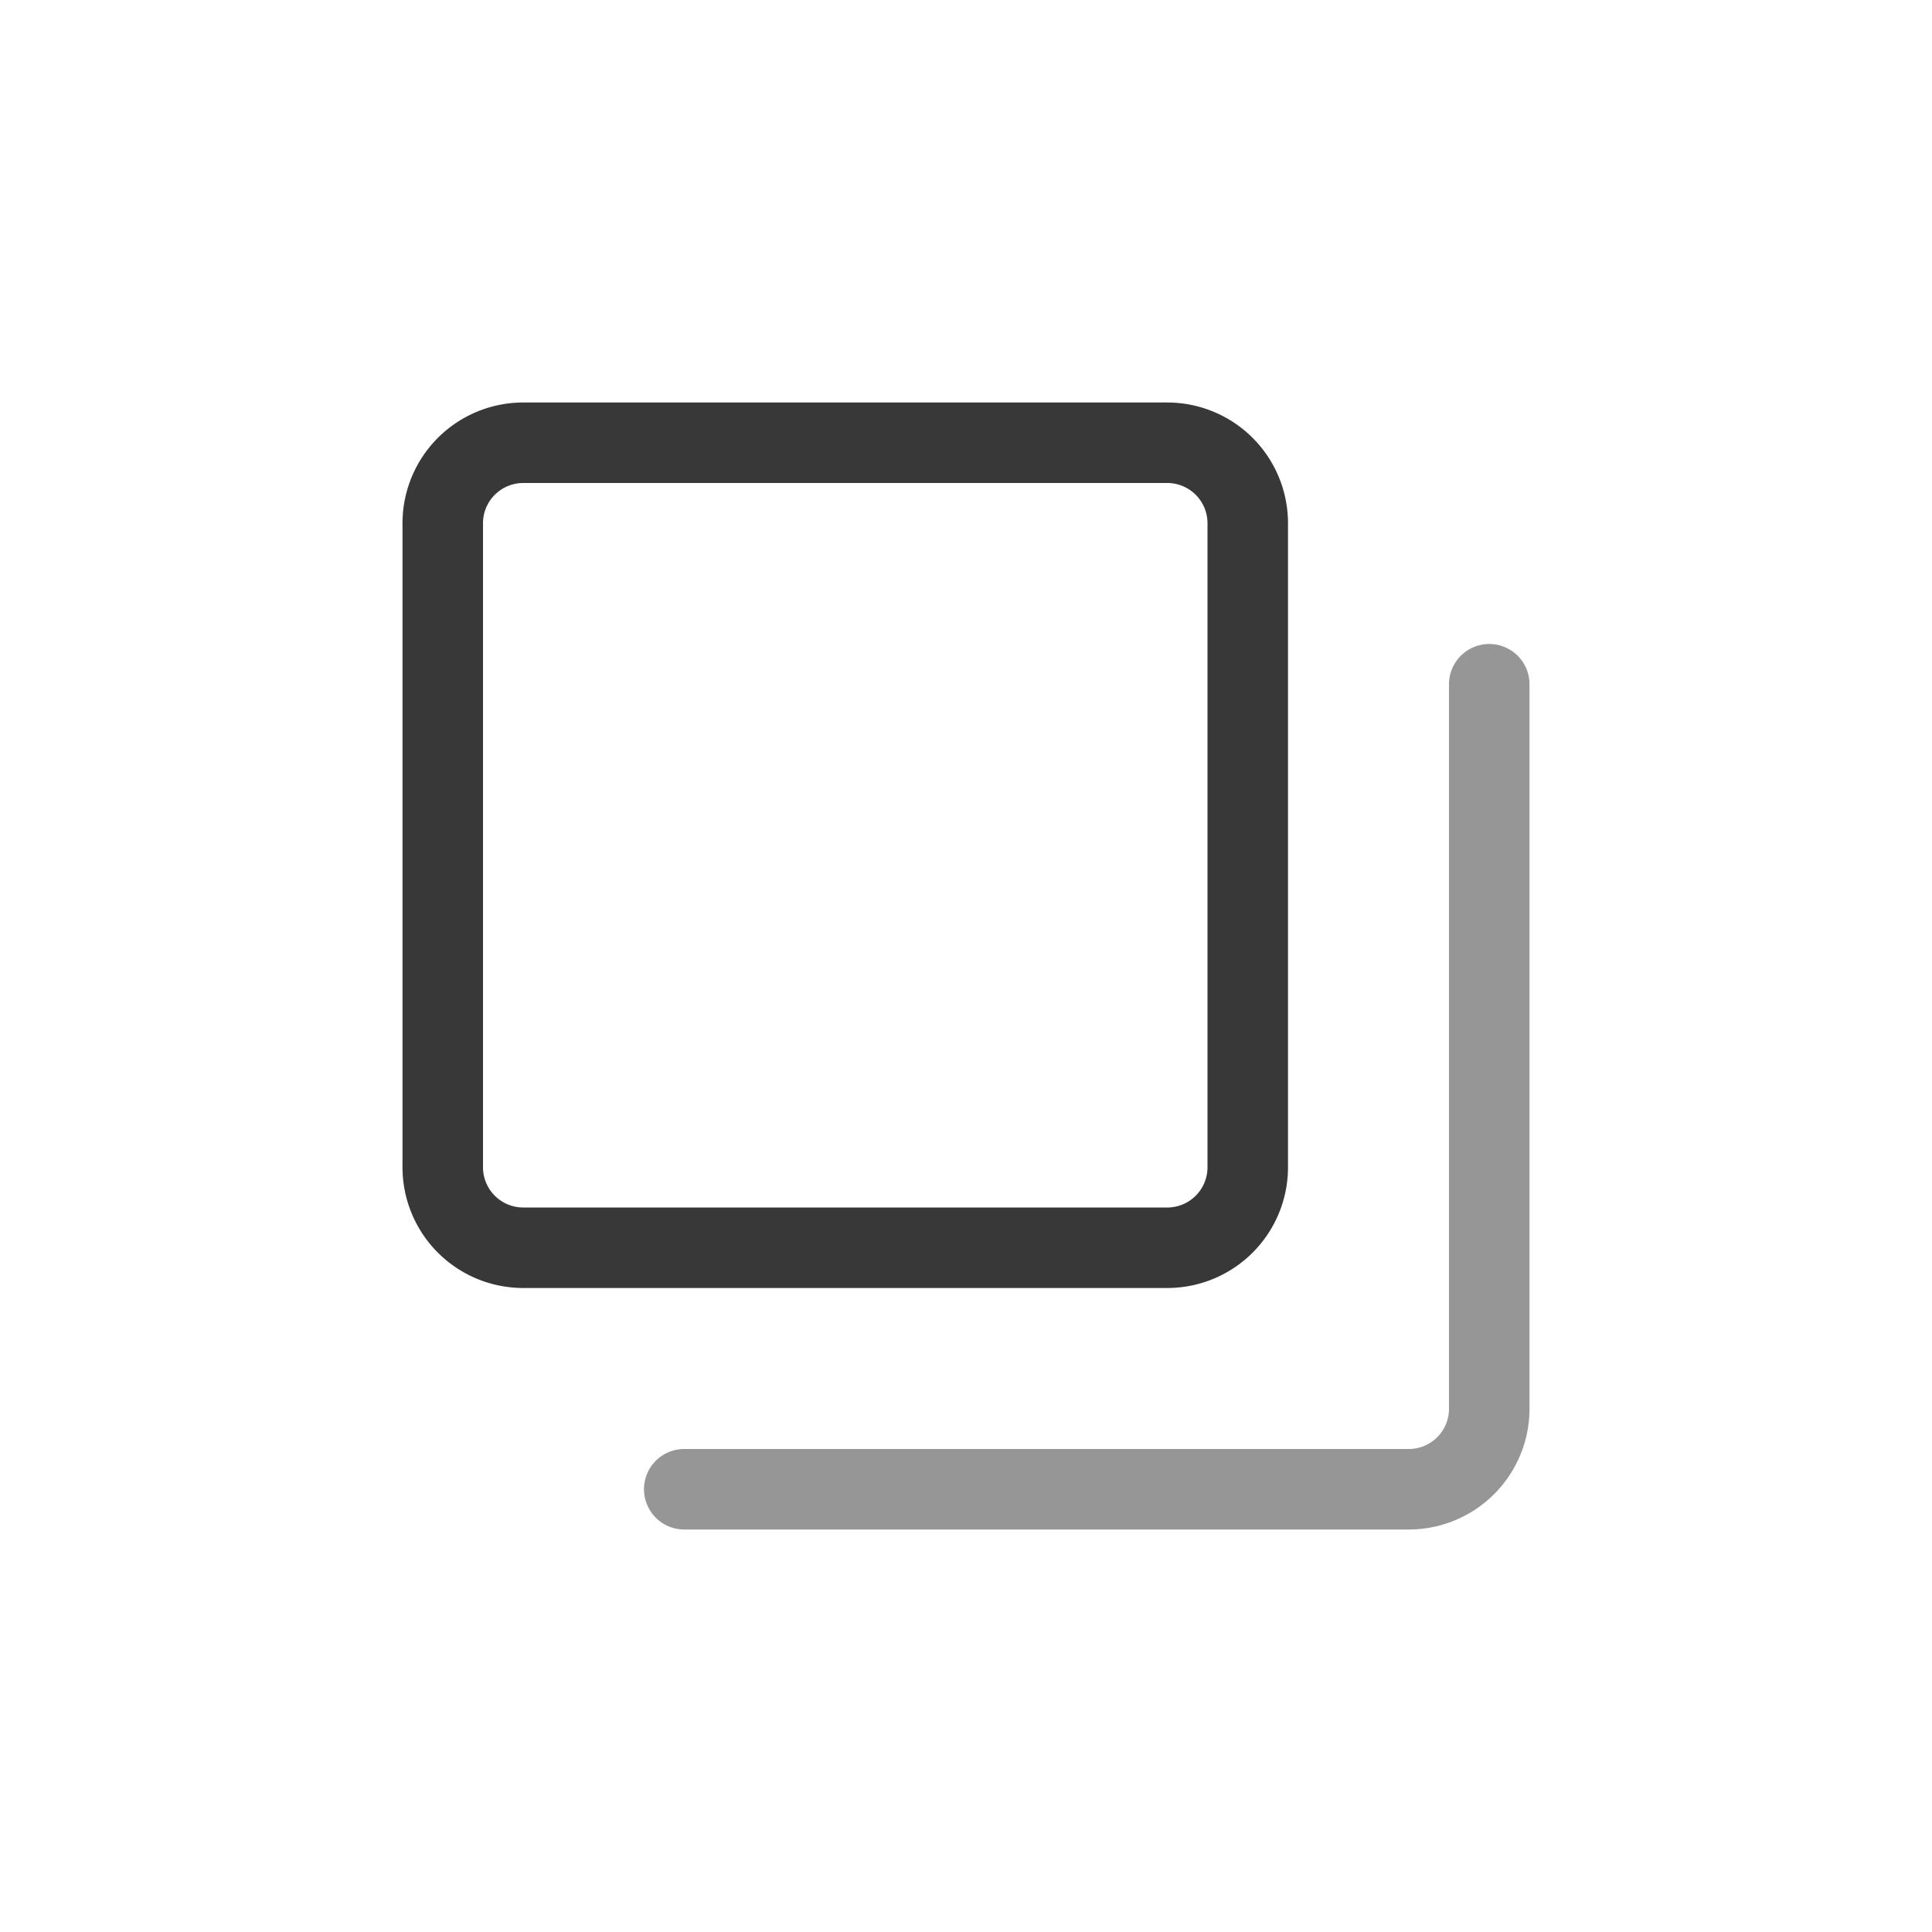 <svg xmlns="http://www.w3.org/2000/svg" width="24" height="24" fill="none" viewBox="0 0 24 24">
  <path fill="#969696" fill-rule="evenodd" d="M18.5 8a.5.5 0 0 1 .5.5v9a1.5 1.5 0 0 1-1.5 1.5h-9a.5.5 0 0 1 0-1h9a.5.5 0 0 0 .5-.5v-9a.5.5 0 0 1 .5-.5Z" clip-rule="evenodd"/>
  <path fill="#383838" fill-rule="evenodd" d="M5 6.5A1.5 1.5 0 0 1 6.5 5h8A1.5 1.5 0 0 1 16 6.5v8a1.5 1.5 0 0 1-1.5 1.5h-8A1.5 1.5 0 0 1 5 14.5v-8ZM6.5 6a.5.5 0 0 0-.5.5v8a.5.5 0 0 0 .5.5h8a.5.5 0 0 0 .5-.5v-8a.5.5 0 0 0-.5-.5h-8Z" clip-rule="evenodd"/>
</svg>
